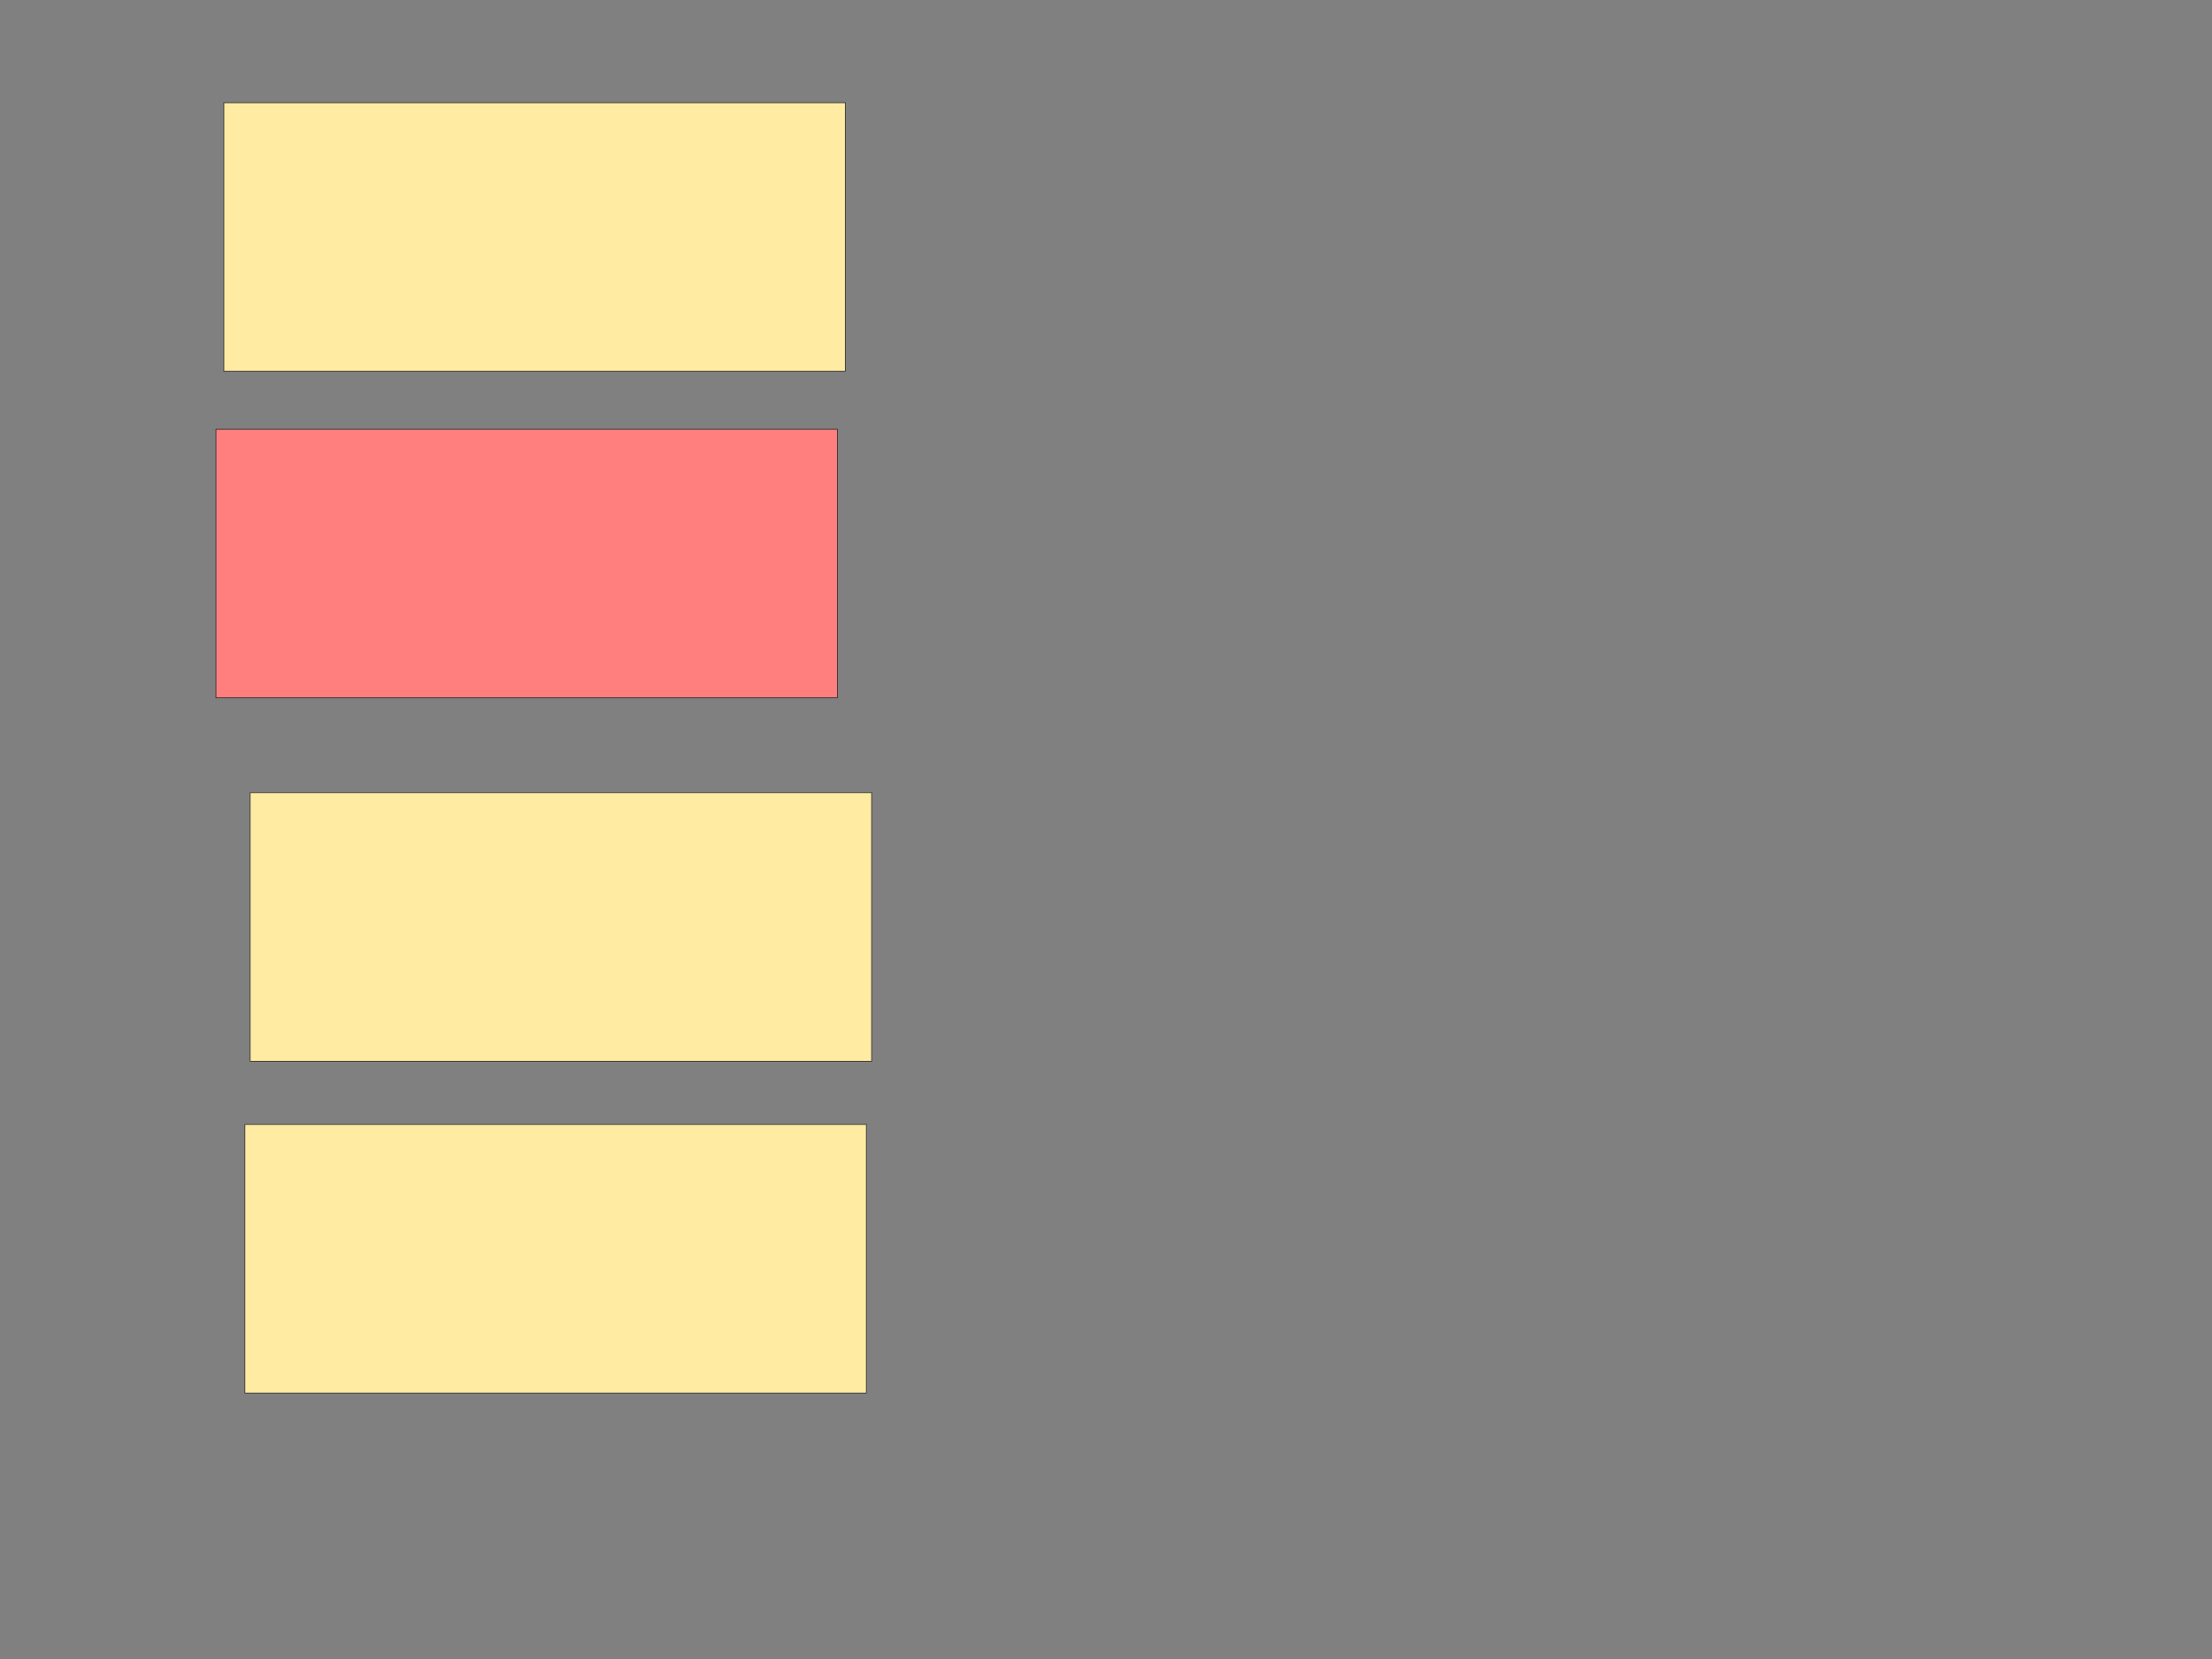 <svg height="2250" width="3000" xmlns="http://www.w3.org/2000/svg">
 <rect width="100%" height="100%" fill="#808080" stroke="none"/>
 <!-- Created with Image Occlusion Enhanced -->
 <g>
  <title>Labels</title>
 </g>
 <g>
  <title>Masks</title>
  <rect class="qshape" fill="#FF7E7E" height="364.286" id="addb293810cb4cb590dd27b8bcfc77ea-ao-1" stroke="#2D2D2D" width="842.857" x="292.857" y="582.143"/>
  <rect fill="#FFEBA2" height="364.286" id="addb293810cb4cb590dd27b8bcfc77ea-ao-2" stroke="#2D2D2D" width="842.857" x="303.571" y="139.286"/>
  <rect fill="#FFEBA2" height="364.286" id="addb293810cb4cb590dd27b8bcfc77ea-ao-3" stroke="#2D2D2D" width="842.857" x="339.286" y="1075"/>
  <rect fill="#FFEBA2" height="364.286" id="addb293810cb4cb590dd27b8bcfc77ea-ao-4" stroke="#2D2D2D" width="842.857" x="332.143" y="1525"/>
 </g>
</svg>